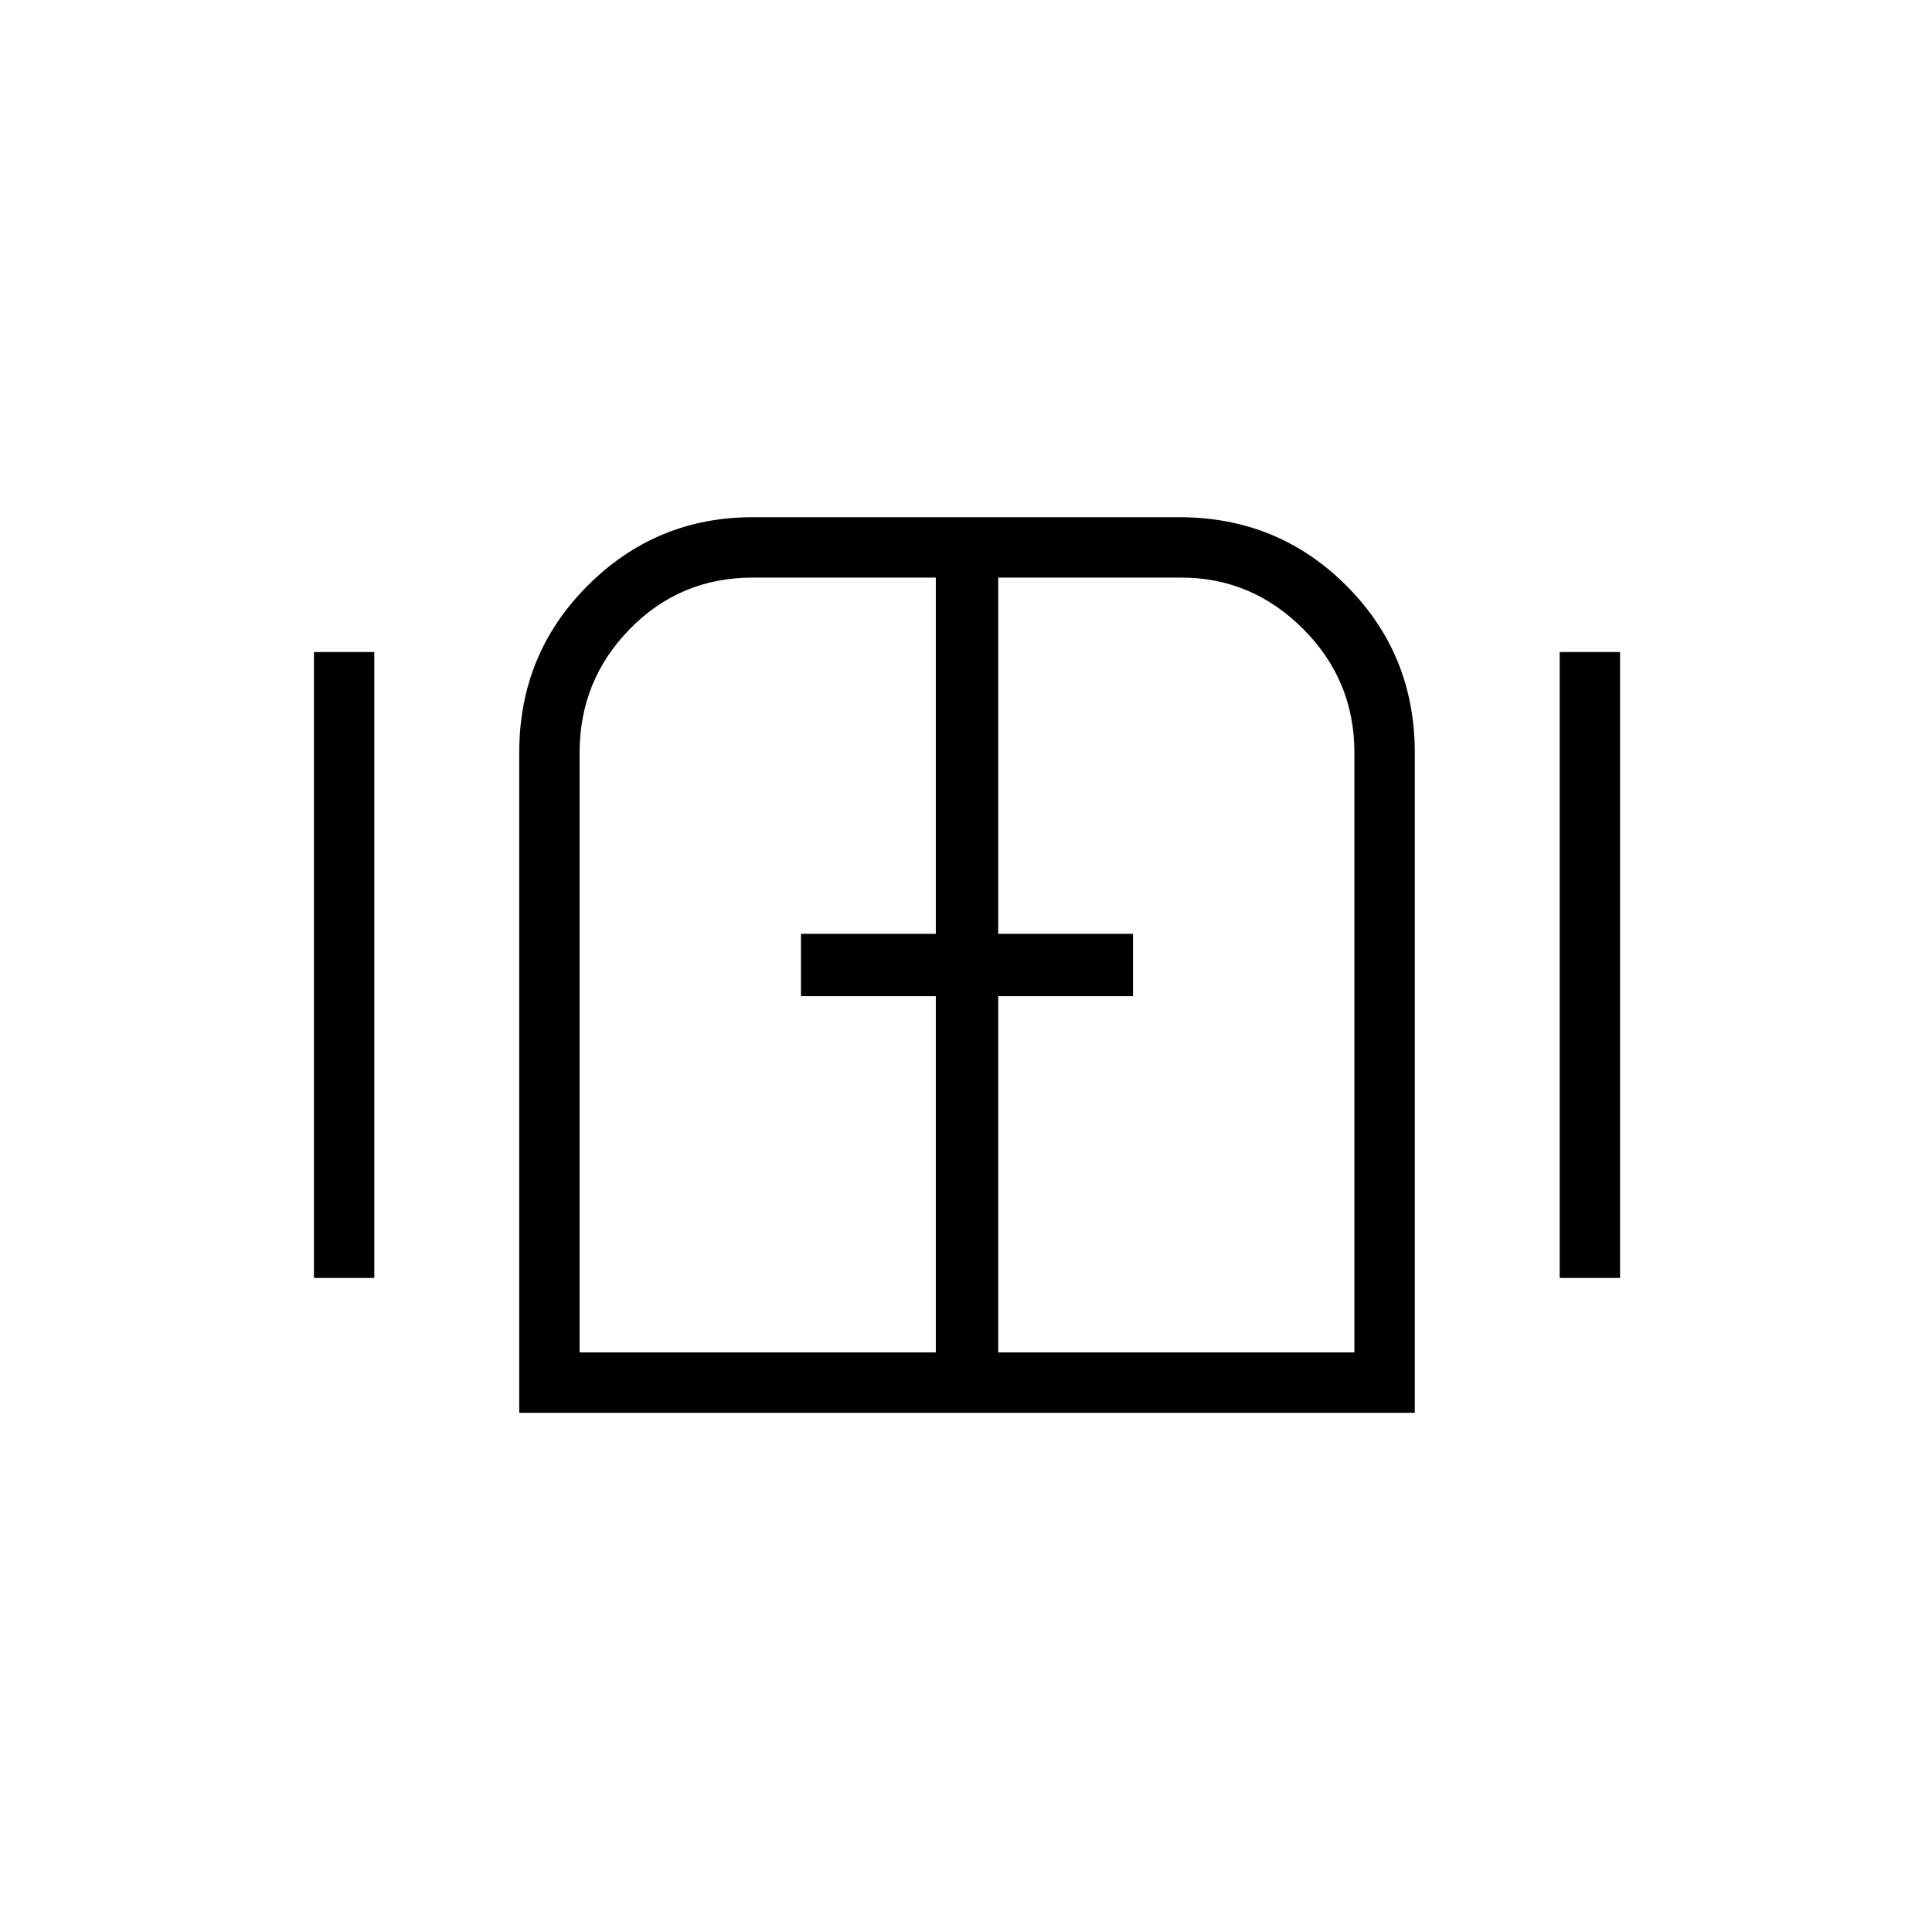 <svg xmlns="http://www.w3.org/2000/svg" height="48" width="48"><path d="M7.8 31.75V16.2h1.5v15.55Zm5.1 3.35V18.7q0-2.45 1.7-4.15 1.7-1.7 4.1-1.7h10.6q2.45 0 4.15 1.7 1.7 1.7 1.7 4.15v16.4Zm1.5-1.5h8.85v-8.85H19.9V23.2h3.35v-8.85H18.7q-1.8 0-3.05 1.275Q14.4 16.9 14.4 18.7Zm10.4 0h8.85V18.7q0-1.8-1.275-3.075Q31.1 14.35 29.35 14.35H24.8v8.85h3.35v1.55H24.8Zm13.95-1.85V16.2h1.5v15.55ZM24 24Z"/></svg>